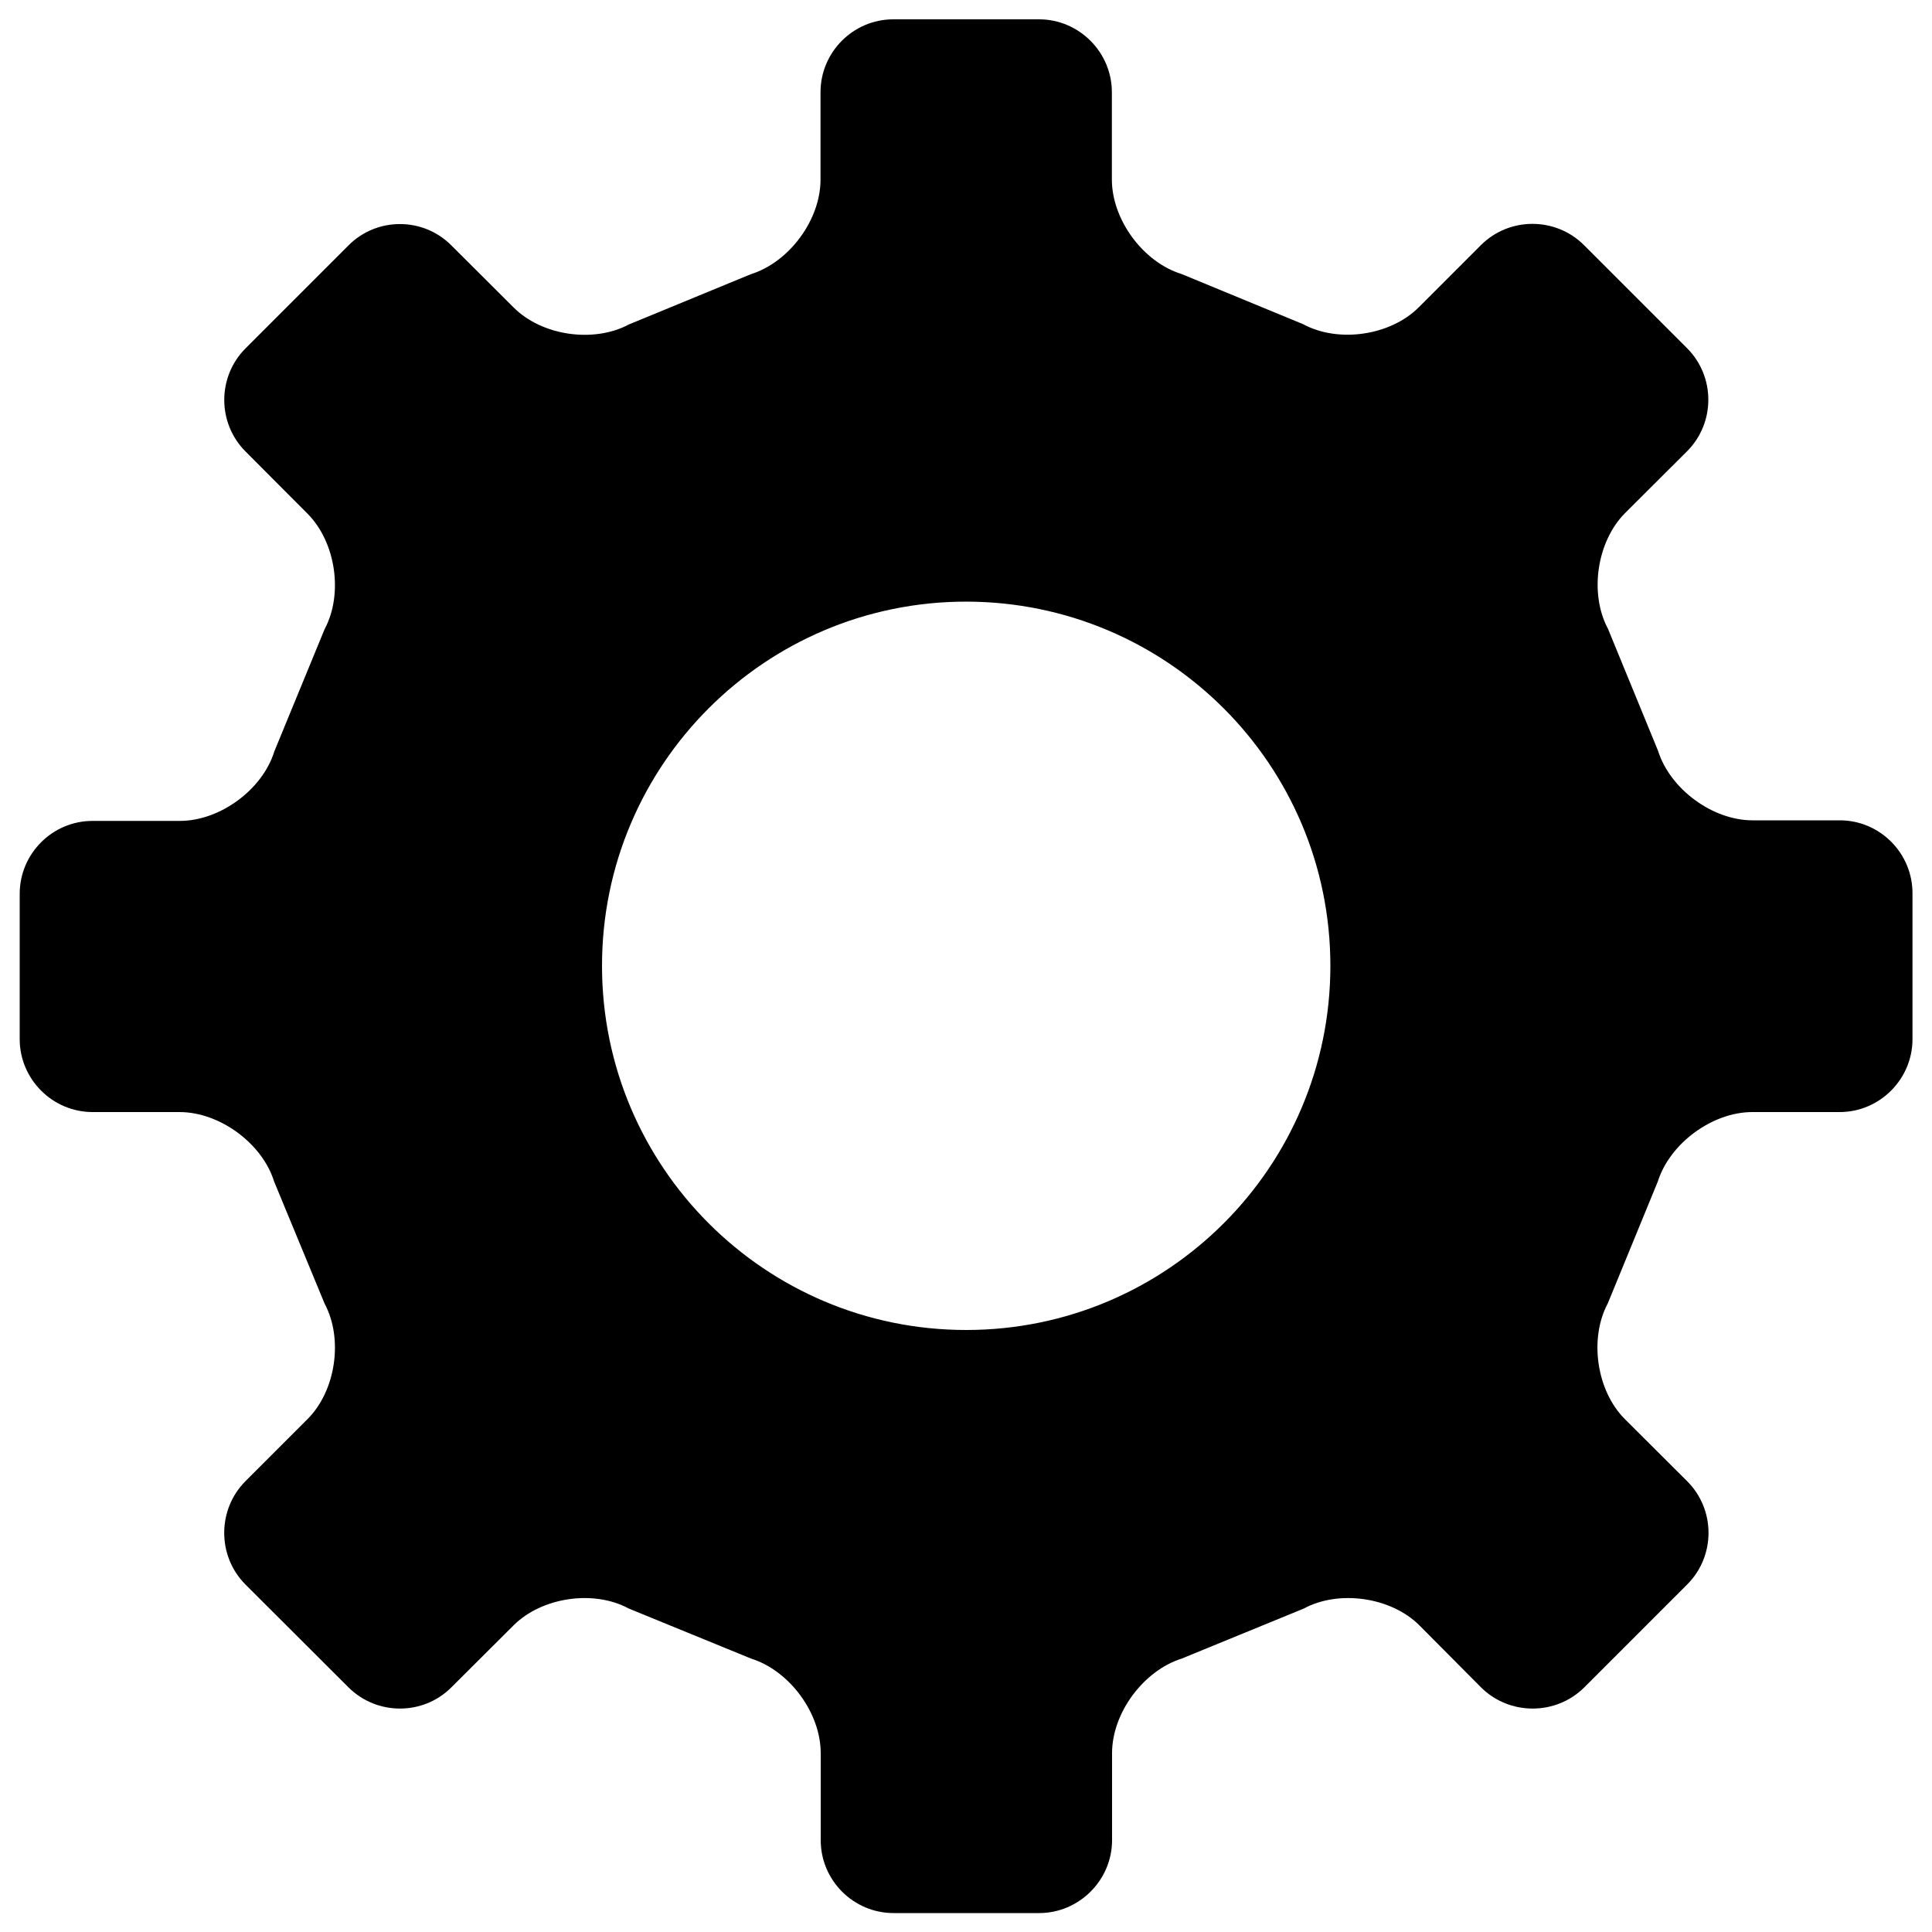 <?xml version="1.0" encoding="utf-8"?>
<!-- Svg Vector Icons : http://www.onlinewebfonts.com/icon -->
<!DOCTYPE svg PUBLIC "-//W3C//DTD SVG 1.1//EN" "http://www.w3.org/Graphics/SVG/1.1/DTD/svg11.dtd">
<svg version="1.1" xmlns="http://www.w3.org/2000/svg" xmlns:xlink="http://www.w3.org/1999/xlink" x="0px" y="0px" viewBox="0 0 1000 1000" enable-background="new 0 0 1000 1000" xml:space="preserve">
<g><path d="M952.3,424.6h-45.2c-20.7,0-42.7-16.2-48.9-36l-25.9-63.1c-9.8-18.3-5.8-45.2,8.8-59.9l32.1-32c14.7-14.7,14.7-38.7,0-53.4l-53.3-53.3c-14.7-14.7-38.7-14.7-53.4,0l-32.1,32.1c-14.6,14.7-41.6,18.7-59.9,8.8l-63-26c-19.8-6.1-36-28.1-36-48.9l0-45.2c0-20.7-17-37.7-37.7-37.7h-75.4c-20.8,0-37.7,17-37.7,37.7V93c0,20.8-16.2,42.7-36,48.9l-63.1,26c-18.3,9.8-45.2,5.9-59.8-8.8l-32.2-32.1c-14.6-14.7-38.6-14.7-53.2,0l-53.3,53.3c-14.7,14.7-14.7,38.7,0,53.4l32,32.1c14.7,14.7,18.7,41.6,8.9,59.9l-26,63.2c-6.1,19.8-28.1,36-48.9,36l-45.2,0c-20.8,0-37.7,17-37.7,37.7v75.3c0,20.7,17,37.7,37.7,37.7h45.2c20.8,0.1,42.7,16.3,48.8,36l26.1,63.1c9.8,18.3,5.8,45.3-8.9,59.9l-32.1,32.1c-14.6,14.7-14.6,38.7,0,53.4l53.4,53.3c14.7,14.6,38.6,14.6,53.2,0l32.2-32.1c14.6-14.6,41.5-18.6,59.7-8.7l63.3,25.9c19.8,6.2,36,28.1,36,48.9v45.1c0,20.7,16.9,37.7,37.7,37.7h75.4c20.6,0,37.7-17,37.7-37.7v-45.1c0-20.8,16.3-42.7,36-48.9l63.2-25.9c18.3-9.9,45.3-5.9,59.9,8.7l31.9,32.1c14.7,14.6,38.7,14.6,53.4,0l53.3-53.3c14.7-14.7,14.7-38.7,0-53.4L841,734.5c-14.6-14.6-18.6-41.6-8.8-59.9l25.9-63.1c6.2-19.7,28.2-35.9,48.9-35.9h45.2c20.7,0,37.7-17,37.7-37.7v-75.4C990,441.6,973,424.6,952.3,424.6 M688.6,499.9c0,104.1-84.4,188.5-188.5,188.5c-104.1,0-188.5-84.4-188.5-188.5c0-104.1,84.4-188.5,188.5-188.5C604.2,311.5,688.6,395.8,688.6,499.9"/></g>
</svg>